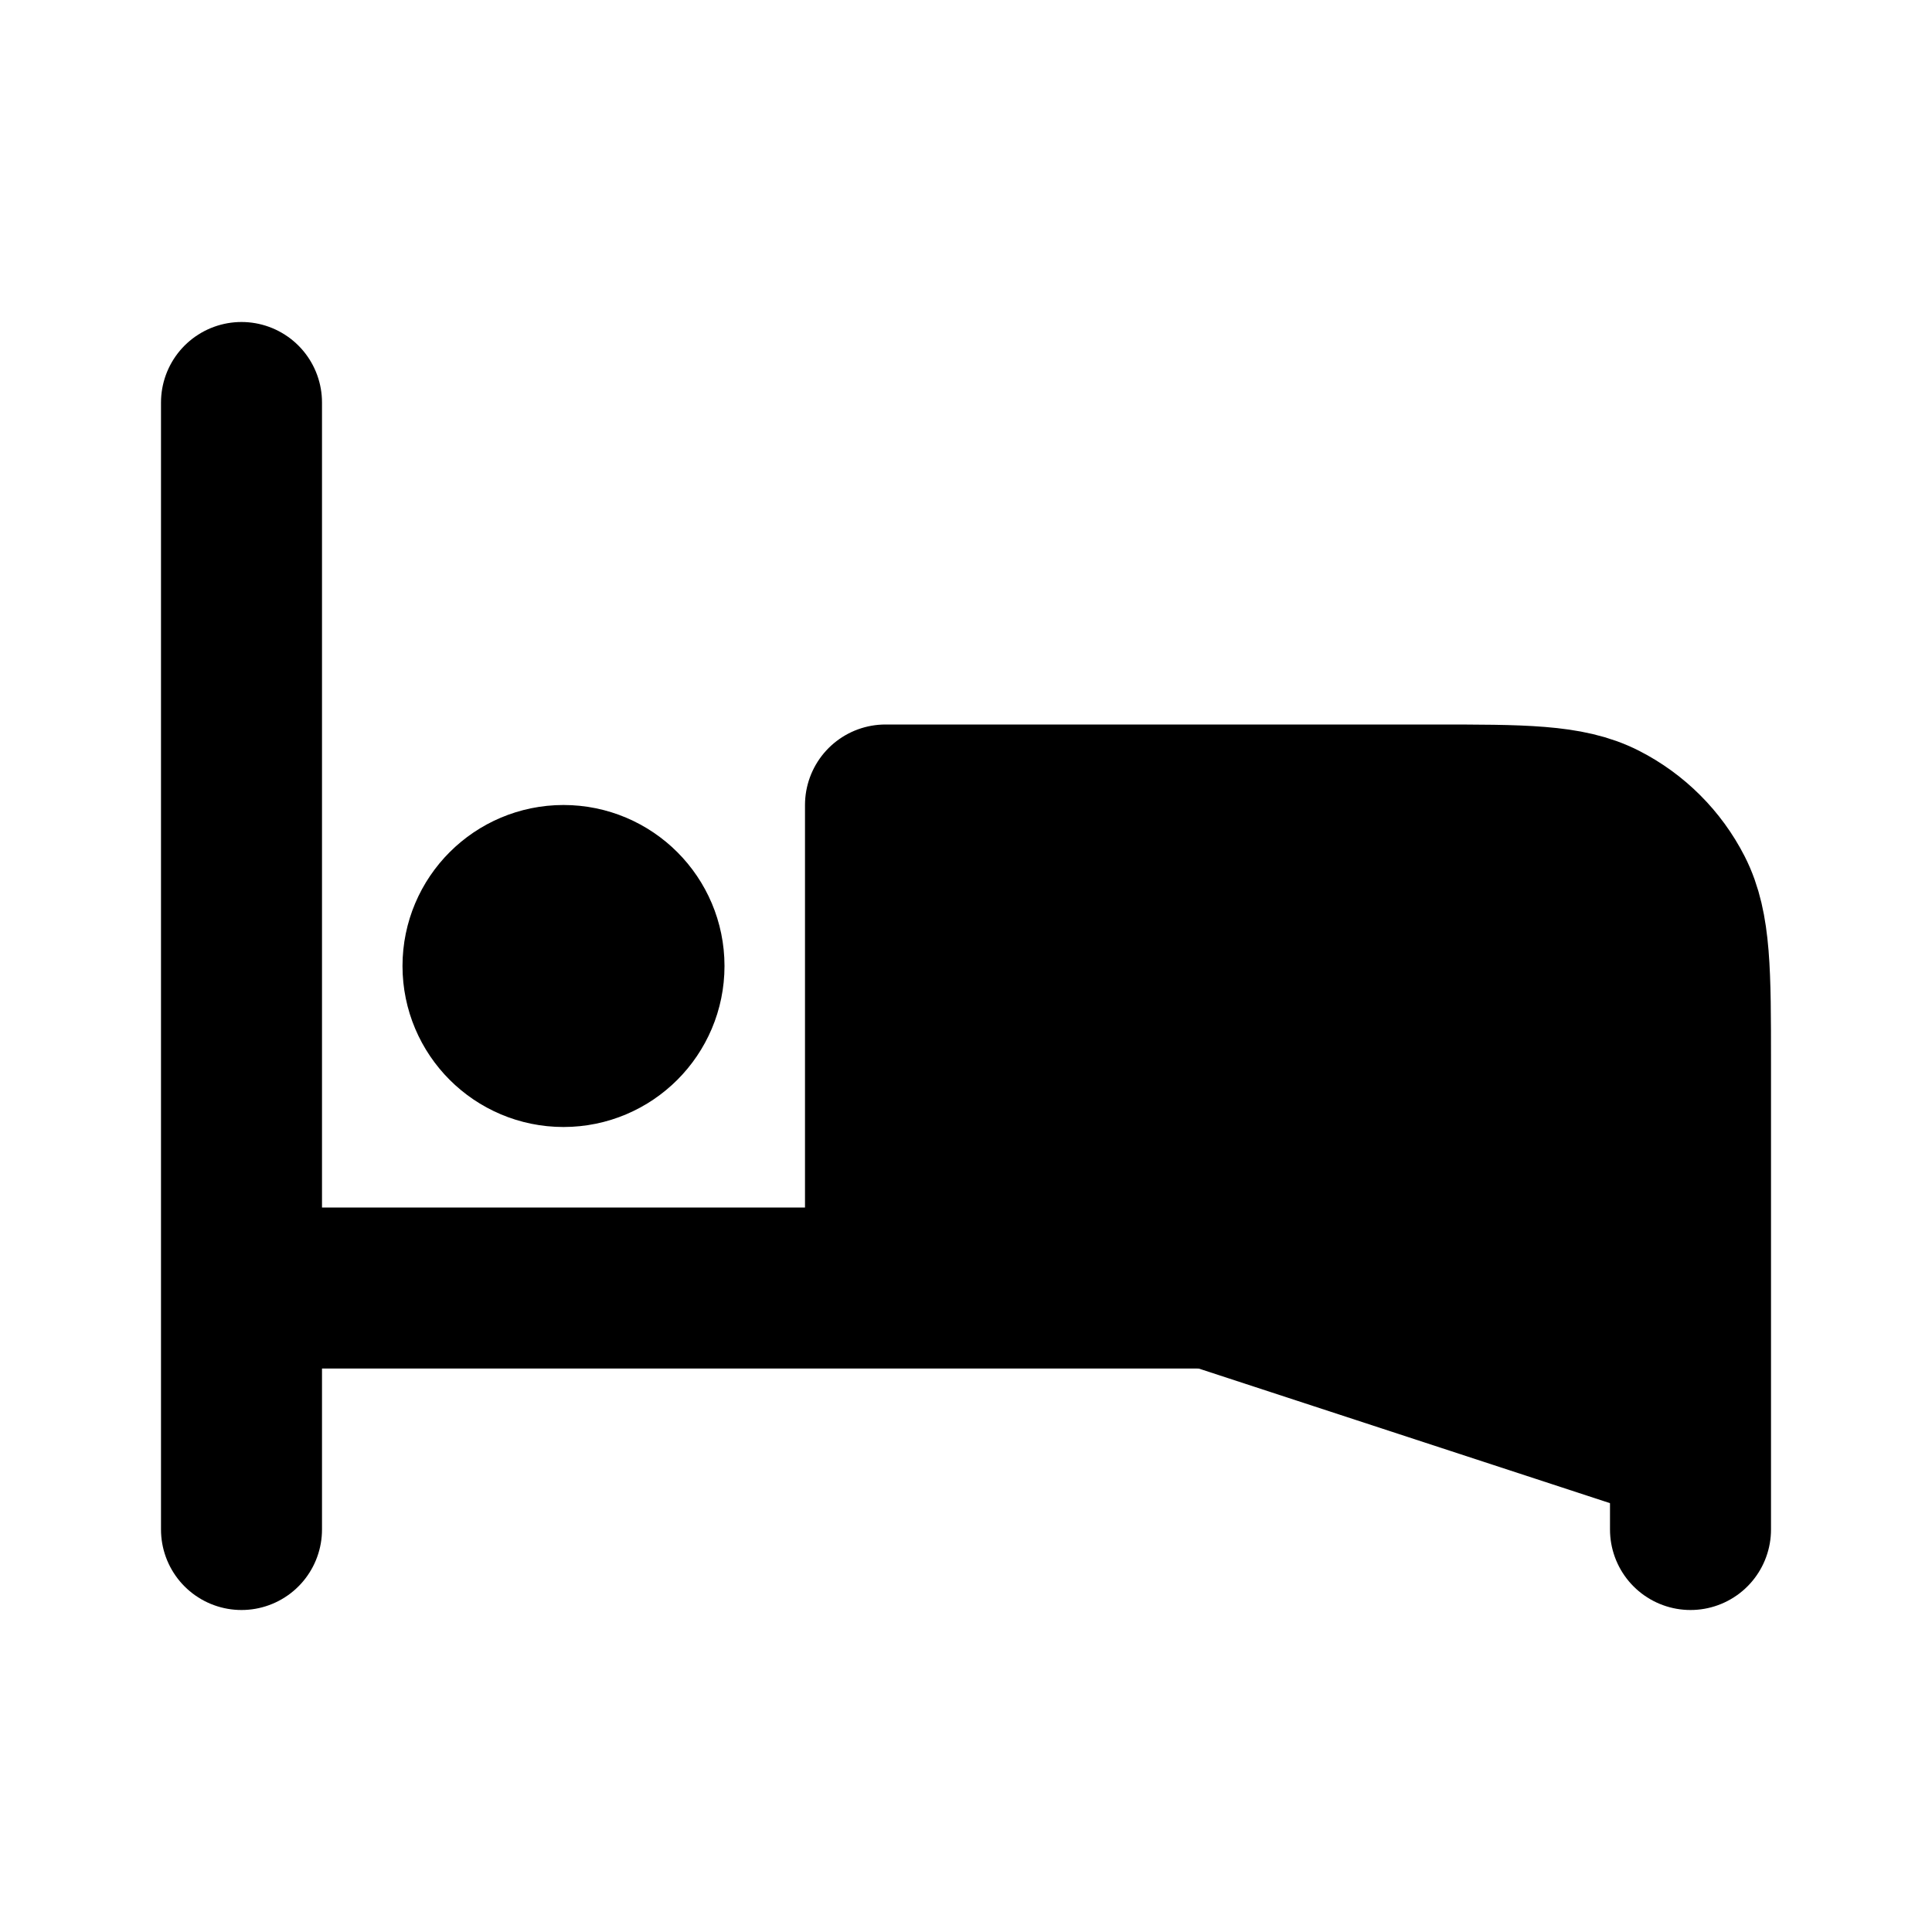 <?xml version="1.0" encoding="utf-8"?><!-- Uploaded to: SVG Repo, www.svgrepo.com, Generator: SVG Repo Mixer Tools -->
<svg class="svg-icon" width="800px" height="800px" viewBox="0 0 24 24" xmlns="http://www.w3.org/2000/svg">
<path d="M3 5V19M3 16H21M21 19V13.2C21 12.08 21 11.52 20.782 11.092C20.59 10.716 20.284 10.41 19.908 10.218C19.48 10 18.92 10 17.8 10H11V15.727M7 12H7.01M8 12C8 12.552 7.552 13 7 13C6.448 13 6 12.552 6 12C6 11.448 6.448 11 7 11C7.552 11 8 11.448 8 12Z" stroke="#000000" stroke-width="2" stroke-linecap="round" stroke-linejoin="round"/>
</svg>

